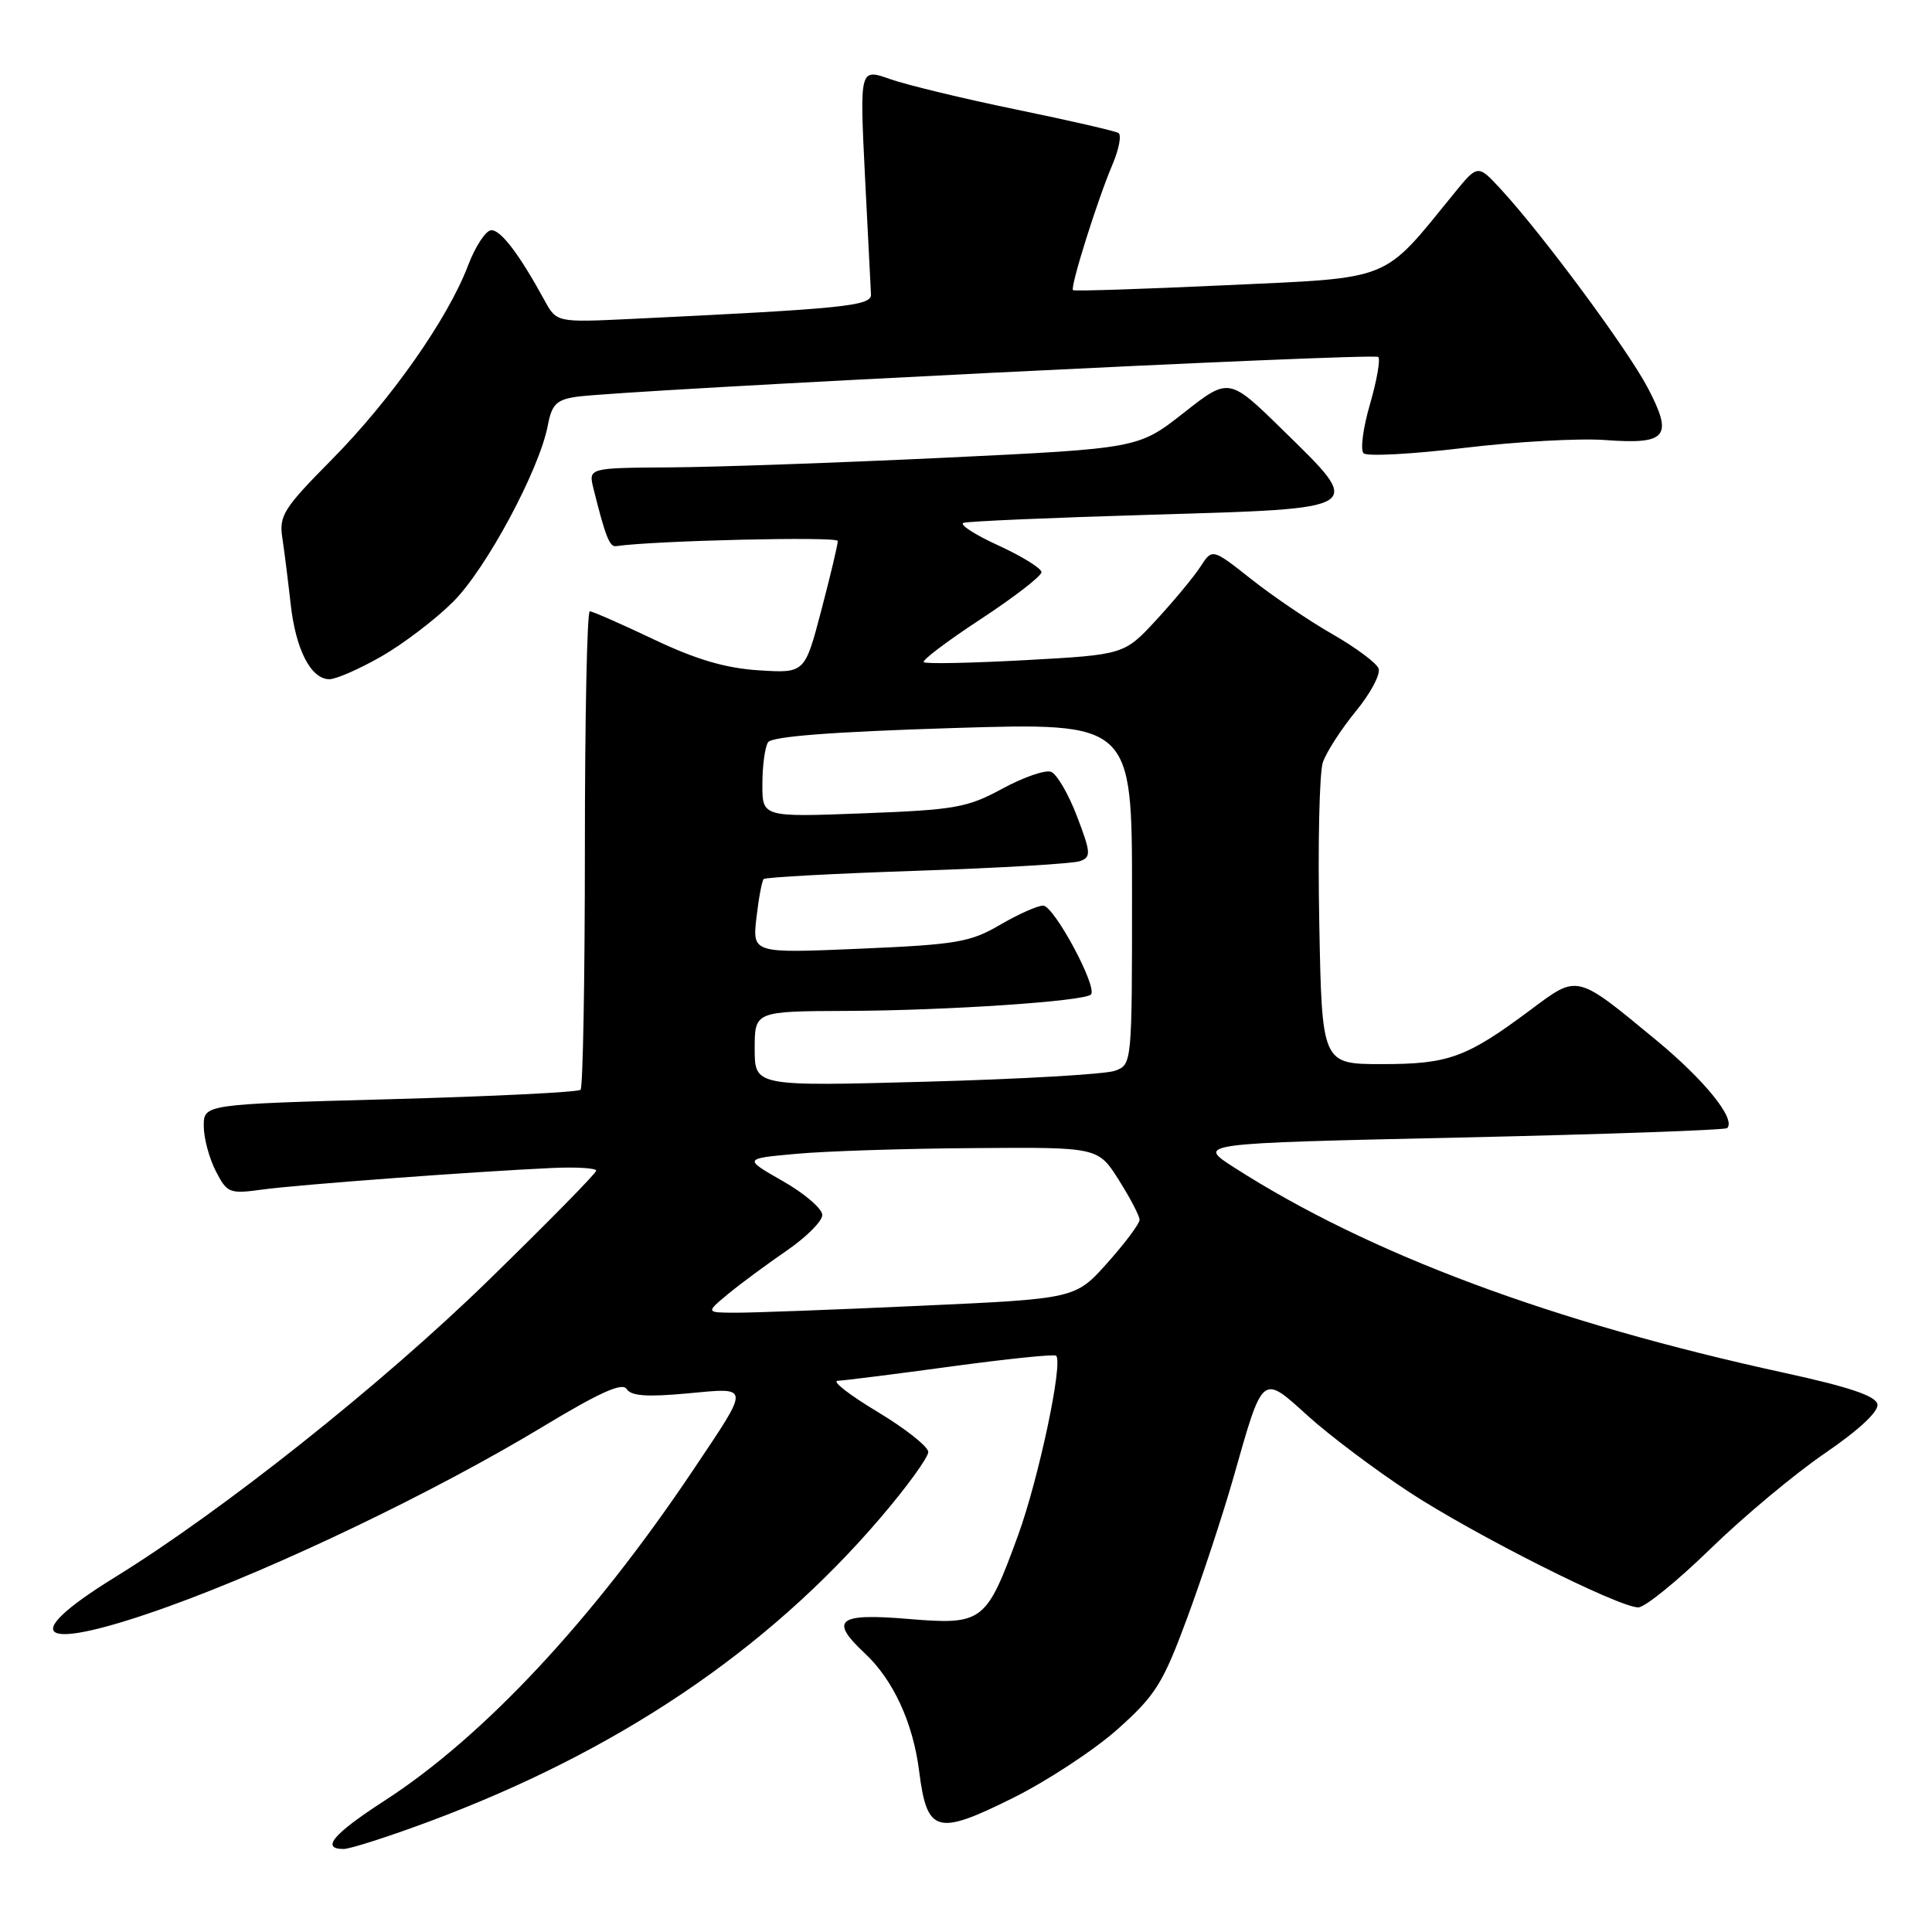 <?xml version="1.0" encoding="UTF-8" standalone="no"?>
<!DOCTYPE svg PUBLIC "-//W3C//DTD SVG 1.1//EN" "http://www.w3.org/Graphics/SVG/1.1/DTD/svg11.dtd" >
<svg xmlns="http://www.w3.org/2000/svg" xmlns:xlink="http://www.w3.org/1999/xlink" version="1.1" viewBox="0 0 256 256">
 <g >
 <path fill="currentColor"
d=" M 56.79 241.39 C 81.76 232.10 101.61 218.74 116.68 201.10 C 120.16 197.03 123.00 193.11 123.00 192.40 C 123.00 191.69 119.96 189.29 116.25 187.06 C 112.54 184.83 110.17 182.99 111.00 182.96 C 111.83 182.93 118.58 182.08 126.00 181.07 C 133.43 180.06 139.70 179.41 139.94 179.64 C 140.90 180.53 137.63 195.93 134.91 203.41 C 130.67 215.02 130.25 215.34 120.26 214.51 C 110.99 213.74 109.86 214.65 114.60 219.08 C 118.36 222.59 120.98 228.27 121.79 234.68 C 122.83 242.91 124.10 243.27 134.18 238.26 C 138.75 235.99 145.02 231.87 148.11 229.11 C 153.14 224.61 154.09 223.09 157.34 214.30 C 159.33 208.91 162.08 200.56 163.45 195.74 C 167.39 181.87 167.17 182.06 173.31 187.62 C 176.16 190.20 182.20 194.74 186.71 197.70 C 195.40 203.39 214.42 212.96 217.08 212.99 C 217.95 212.99 222.24 209.51 226.62 205.25 C 231.00 200.98 237.84 195.27 241.83 192.55 C 246.33 189.47 248.96 187.02 248.77 186.07 C 248.56 184.97 245.02 183.78 236.49 181.92 C 205.66 175.21 181.39 166.15 163.52 154.69 C 158.54 151.50 158.54 151.50 193.46 150.73 C 212.67 150.30 228.60 149.74 228.86 149.48 C 230.04 148.29 225.92 143.17 219.50 137.86 C 208.80 129.02 209.12 129.10 202.86 133.77 C 194.31 140.15 191.98 141.00 183.13 141.00 C 175.16 141.00 175.16 141.00 174.81 122.25 C 174.61 111.94 174.83 102.39 175.28 101.03 C 175.74 99.67 177.71 96.62 179.65 94.25 C 181.60 91.88 182.96 89.33 182.67 88.58 C 182.39 87.84 179.64 85.80 176.57 84.04 C 173.49 82.28 168.65 79.00 165.81 76.75 C 160.63 72.66 160.63 72.66 159.07 75.08 C 158.21 76.41 155.58 79.58 153.24 82.12 C 148.96 86.75 148.96 86.75 135.91 87.47 C 128.73 87.86 122.65 87.99 122.40 87.74 C 122.15 87.49 125.56 84.91 129.98 82.02 C 134.39 79.12 138.00 76.33 138.00 75.82 C 138.00 75.31 135.42 73.71 132.28 72.27 C 129.13 70.83 127.06 69.48 127.67 69.28 C 128.29 69.07 139.52 68.59 152.63 68.20 C 181.17 67.36 180.82 67.59 169.99 56.99 C 162.84 49.99 162.84 49.99 156.84 54.71 C 150.84 59.42 150.84 59.42 125.17 60.65 C 111.05 61.32 94.65 61.90 88.73 61.93 C 77.96 62.00 77.96 62.00 78.64 64.75 C 80.20 71.02 80.77 72.49 81.61 72.37 C 86.67 71.63 111.00 71.06 111.01 71.68 C 111.02 72.13 110.04 76.26 108.83 80.86 C 106.64 89.21 106.64 89.21 100.54 88.82 C 96.15 88.54 92.26 87.40 86.62 84.72 C 82.31 82.67 78.50 81.00 78.15 81.00 C 77.79 81.00 77.50 95.14 77.50 112.42 C 77.50 129.70 77.24 144.09 76.93 144.40 C 76.62 144.72 65.25 145.28 51.68 145.65 C 27.00 146.32 27.00 146.32 27.00 149.21 C 27.00 150.80 27.72 153.48 28.59 155.17 C 30.10 158.10 30.39 158.22 34.78 157.62 C 39.52 156.97 63.09 155.22 73.25 154.76 C 76.41 154.62 79.00 154.78 79.00 155.12 C 79.00 155.46 72.54 162.03 64.64 169.73 C 50.53 183.48 29.46 200.22 15.17 209.03 C 1.92 217.21 5.24 219.01 22.29 212.88 C 36.89 207.63 57.71 197.63 71.90 189.06 C 79.45 184.50 82.47 183.14 83.03 184.05 C 83.60 184.97 85.72 185.13 91.02 184.64 C 99.51 183.85 99.47 183.40 91.87 194.75 C 78.62 214.54 64.13 230.08 50.97 238.59 C 44.15 243.00 42.46 245.00 45.54 245.00 C 46.39 245.00 51.46 243.37 56.79 241.39 Z  M 50.52 86.99 C 53.42 85.33 57.71 82.07 60.04 79.74 C 64.44 75.36 71.49 62.21 72.59 56.36 C 73.11 53.60 73.73 52.97 76.36 52.58 C 82.17 51.70 182.07 46.73 182.63 47.30 C 182.93 47.60 182.44 50.42 181.53 53.56 C 180.61 56.70 180.23 59.62 180.68 60.06 C 181.13 60.50 187.12 60.18 194.00 59.35 C 200.88 58.52 209.30 58.05 212.72 58.31 C 220.88 58.91 221.73 57.88 218.36 51.43 C 215.72 46.37 204.45 31.13 198.92 25.13 C 195.82 21.76 195.82 21.76 192.67 25.63 C 183.06 37.43 184.72 36.76 162.50 37.79 C 151.50 38.30 142.36 38.60 142.18 38.45 C 141.76 38.11 145.40 26.52 147.41 21.80 C 148.27 19.77 148.63 17.89 148.20 17.62 C 147.77 17.36 141.69 15.96 134.69 14.52 C 127.69 13.08 120.15 11.26 117.94 10.48 C 113.91 9.06 113.91 9.06 114.61 23.28 C 115.00 31.10 115.36 38.17 115.41 39.00 C 115.50 40.54 111.98 40.90 83.63 42.26 C 73.75 42.73 73.75 42.73 72.13 39.76 C 68.83 33.72 66.39 30.50 65.11 30.50 C 64.39 30.50 63.00 32.61 62.02 35.18 C 59.34 42.24 51.78 53.00 43.93 60.93 C 37.58 67.35 36.96 68.33 37.41 71.26 C 37.68 73.04 38.17 76.97 38.51 80.00 C 39.18 86.09 41.20 90.00 43.65 90.00 C 44.53 90.00 47.63 88.64 50.52 86.99 Z  M 96.50 171.44 C 98.15 170.08 101.63 167.51 104.22 165.73 C 106.82 163.95 108.95 161.82 108.96 161.00 C 108.97 160.18 106.62 158.15 103.74 156.51 C 98.50 153.52 98.50 153.52 105.50 152.89 C 109.35 152.53 119.92 152.19 129.00 152.13 C 145.50 152.00 145.50 152.00 148.25 156.36 C 149.76 158.75 151.00 161.12 151.00 161.63 C 151.00 162.14 149.09 164.70 146.75 167.32 C 142.50 172.09 142.50 172.09 122.00 173.02 C 110.72 173.54 99.70 173.95 97.50 173.94 C 93.50 173.93 93.50 173.93 96.50 171.44 Z  M 100.00 138.97 C 100.00 134.00 100.00 134.00 112.25 133.95 C 125.42 133.90 143.66 132.68 144.55 131.78 C 145.49 130.85 139.66 120.00 138.22 120.00 C 137.47 120.00 134.90 121.15 132.50 122.55 C 128.57 124.85 126.76 125.16 113.93 125.71 C 99.70 126.32 99.70 126.32 100.23 121.61 C 100.53 119.02 100.96 116.71 101.19 116.48 C 101.43 116.24 110.59 115.75 121.56 115.38 C 132.53 115.01 142.23 114.44 143.12 114.10 C 144.59 113.56 144.55 112.99 142.70 108.15 C 141.58 105.21 140.04 102.57 139.27 102.27 C 138.51 101.98 135.61 102.99 132.82 104.50 C 128.19 107.02 126.56 107.31 114.37 107.77 C 101.00 108.28 101.00 108.28 101.02 103.89 C 101.02 101.48 101.36 98.98 101.77 98.36 C 102.26 97.58 110.25 96.97 126.25 96.47 C 150.00 95.74 150.00 95.74 150.00 118.39 C 150.00 140.98 149.99 141.05 147.75 141.88 C 146.51 142.34 135.26 142.99 122.75 143.33 C 100.00 143.95 100.00 143.95 100.00 138.97 Z "/>
</g>
</svg>